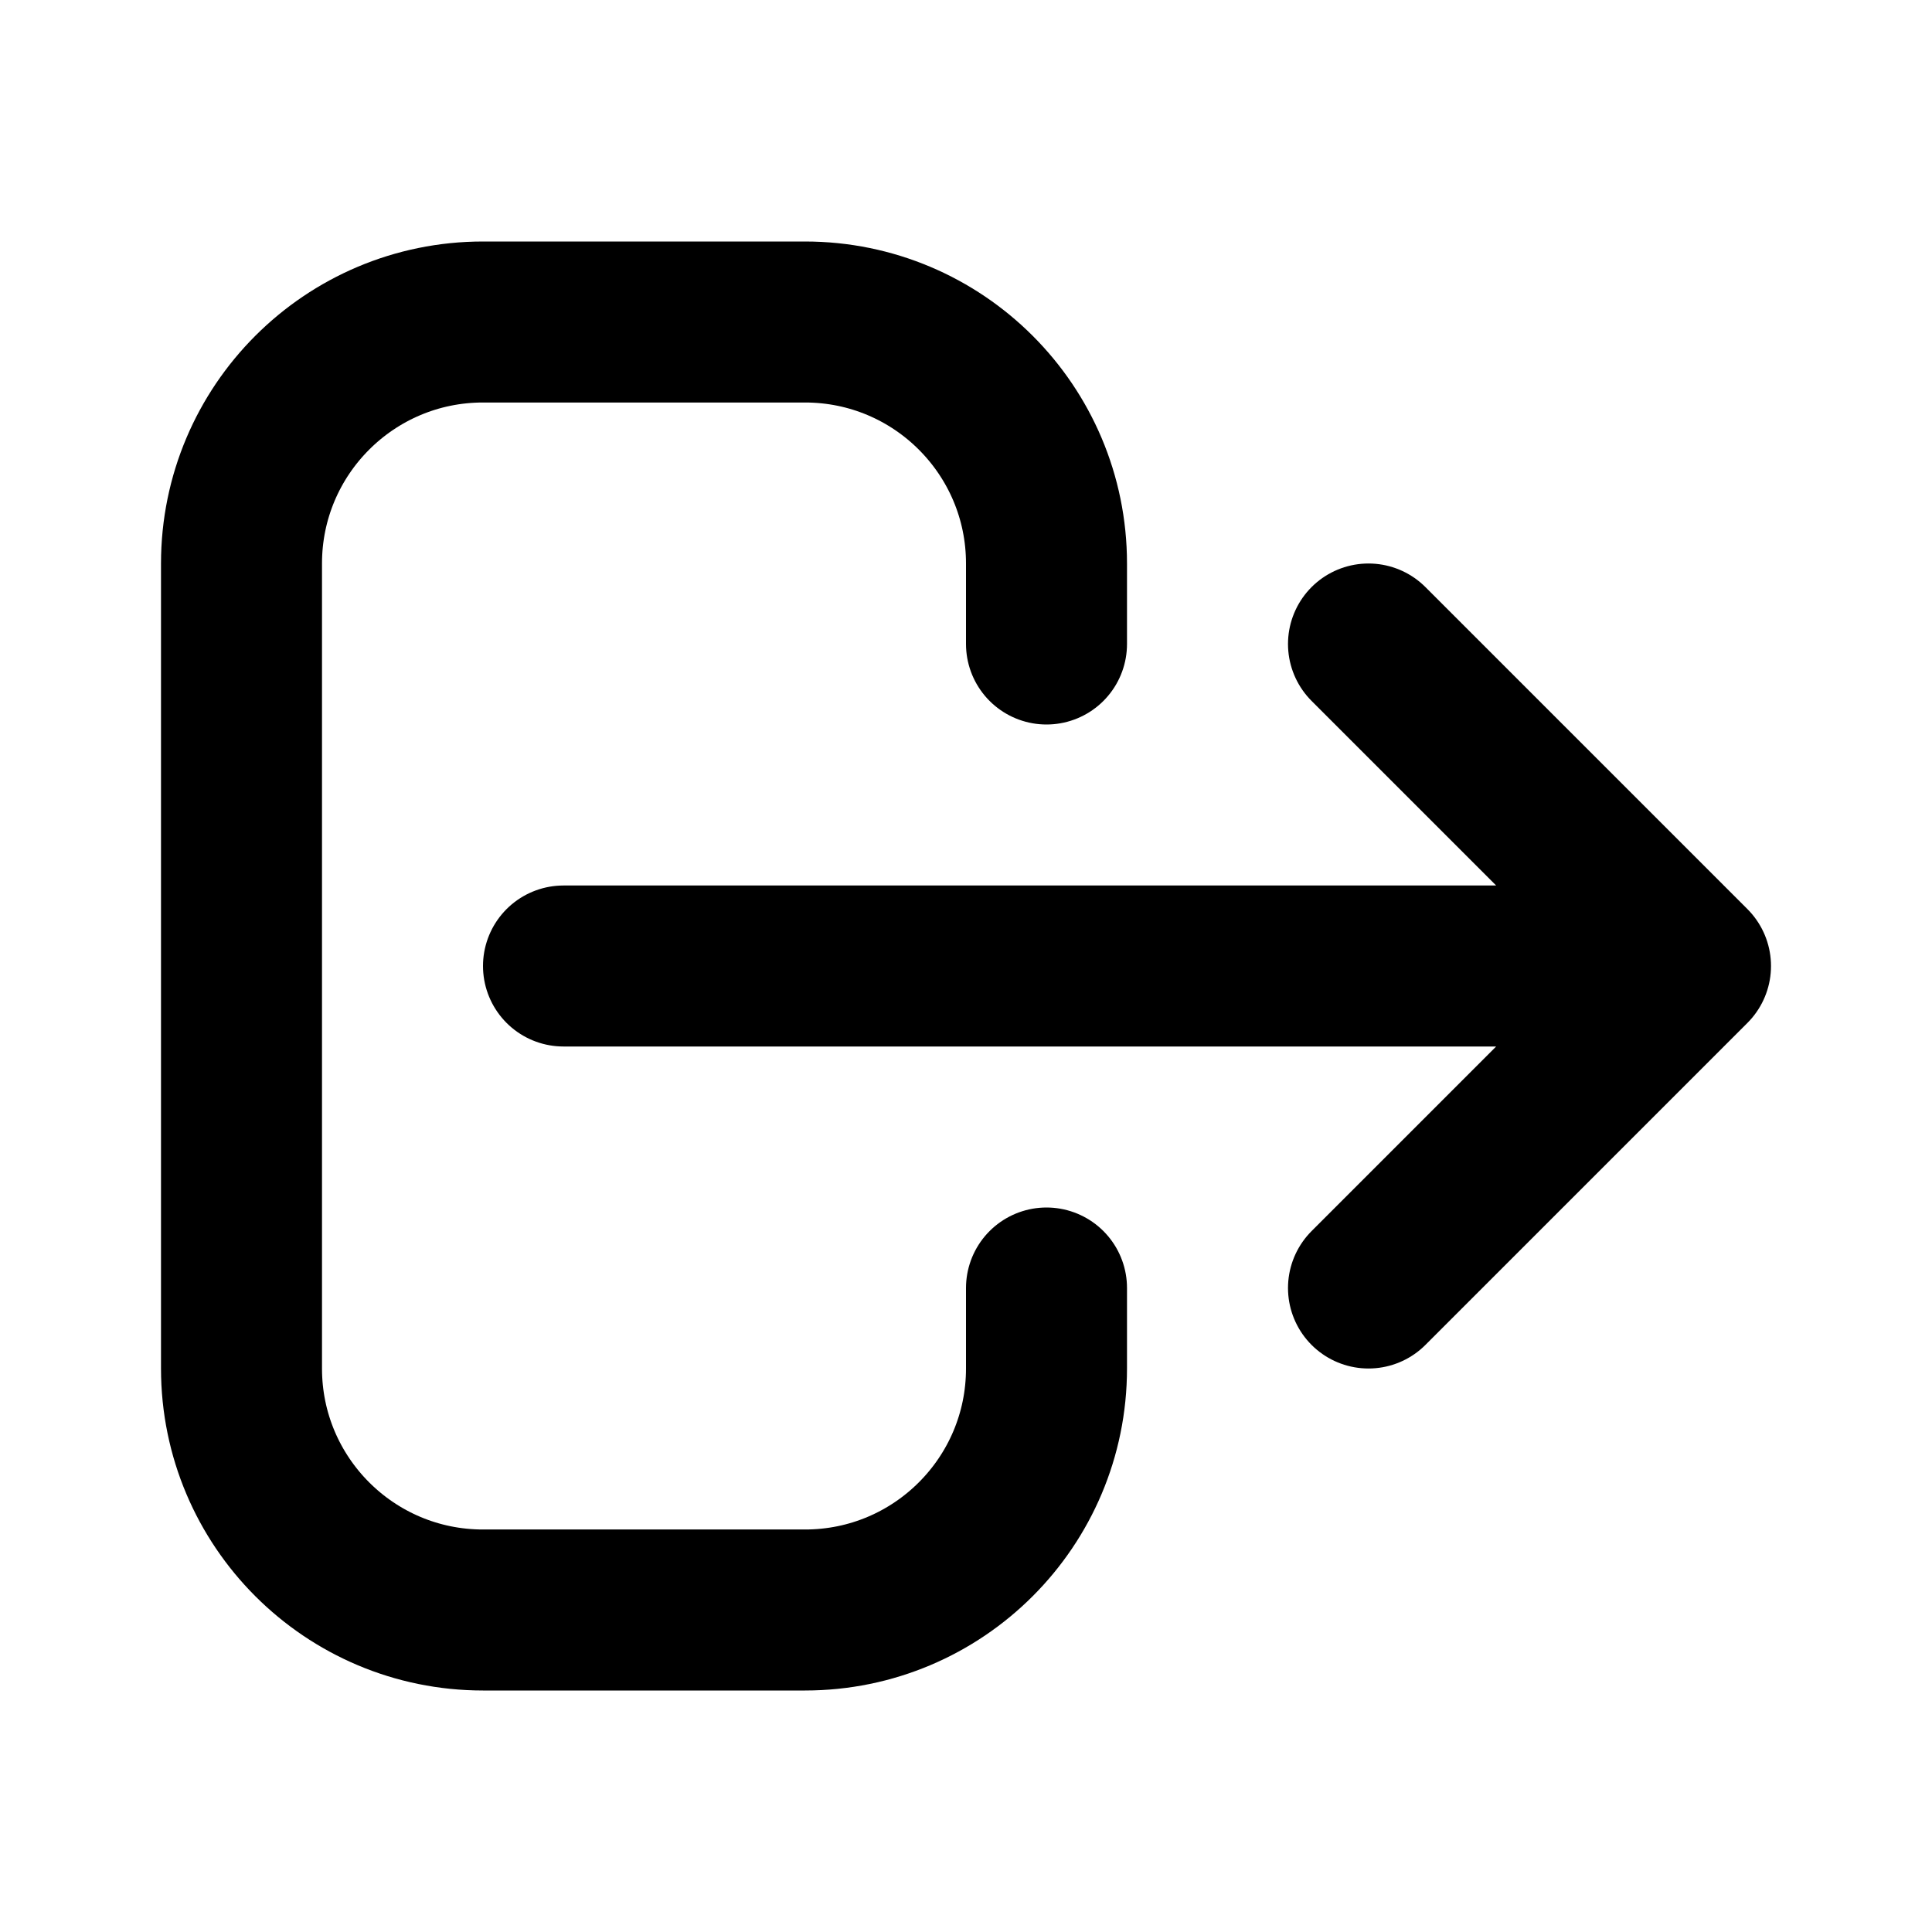 <svg fill="none" height="24" viewBox="0 0 24 24" width="24" xmlns="http://www.w3.org/2000/svg">
                            <path d="M17 16L21 12M21 12L17 8M21 12L7 12M13 16V17C13 18.657 11.657 20 10 20H6C4.343 20 3 18.657 3 17V7C3 5.343 4.343 4 6 4H10C11.657 4 13 5.343 13 7V8" 
                                  stroke="#000000" stroke-linecap="round" stroke-linejoin="round" stroke-width="2"/>
                        </svg>